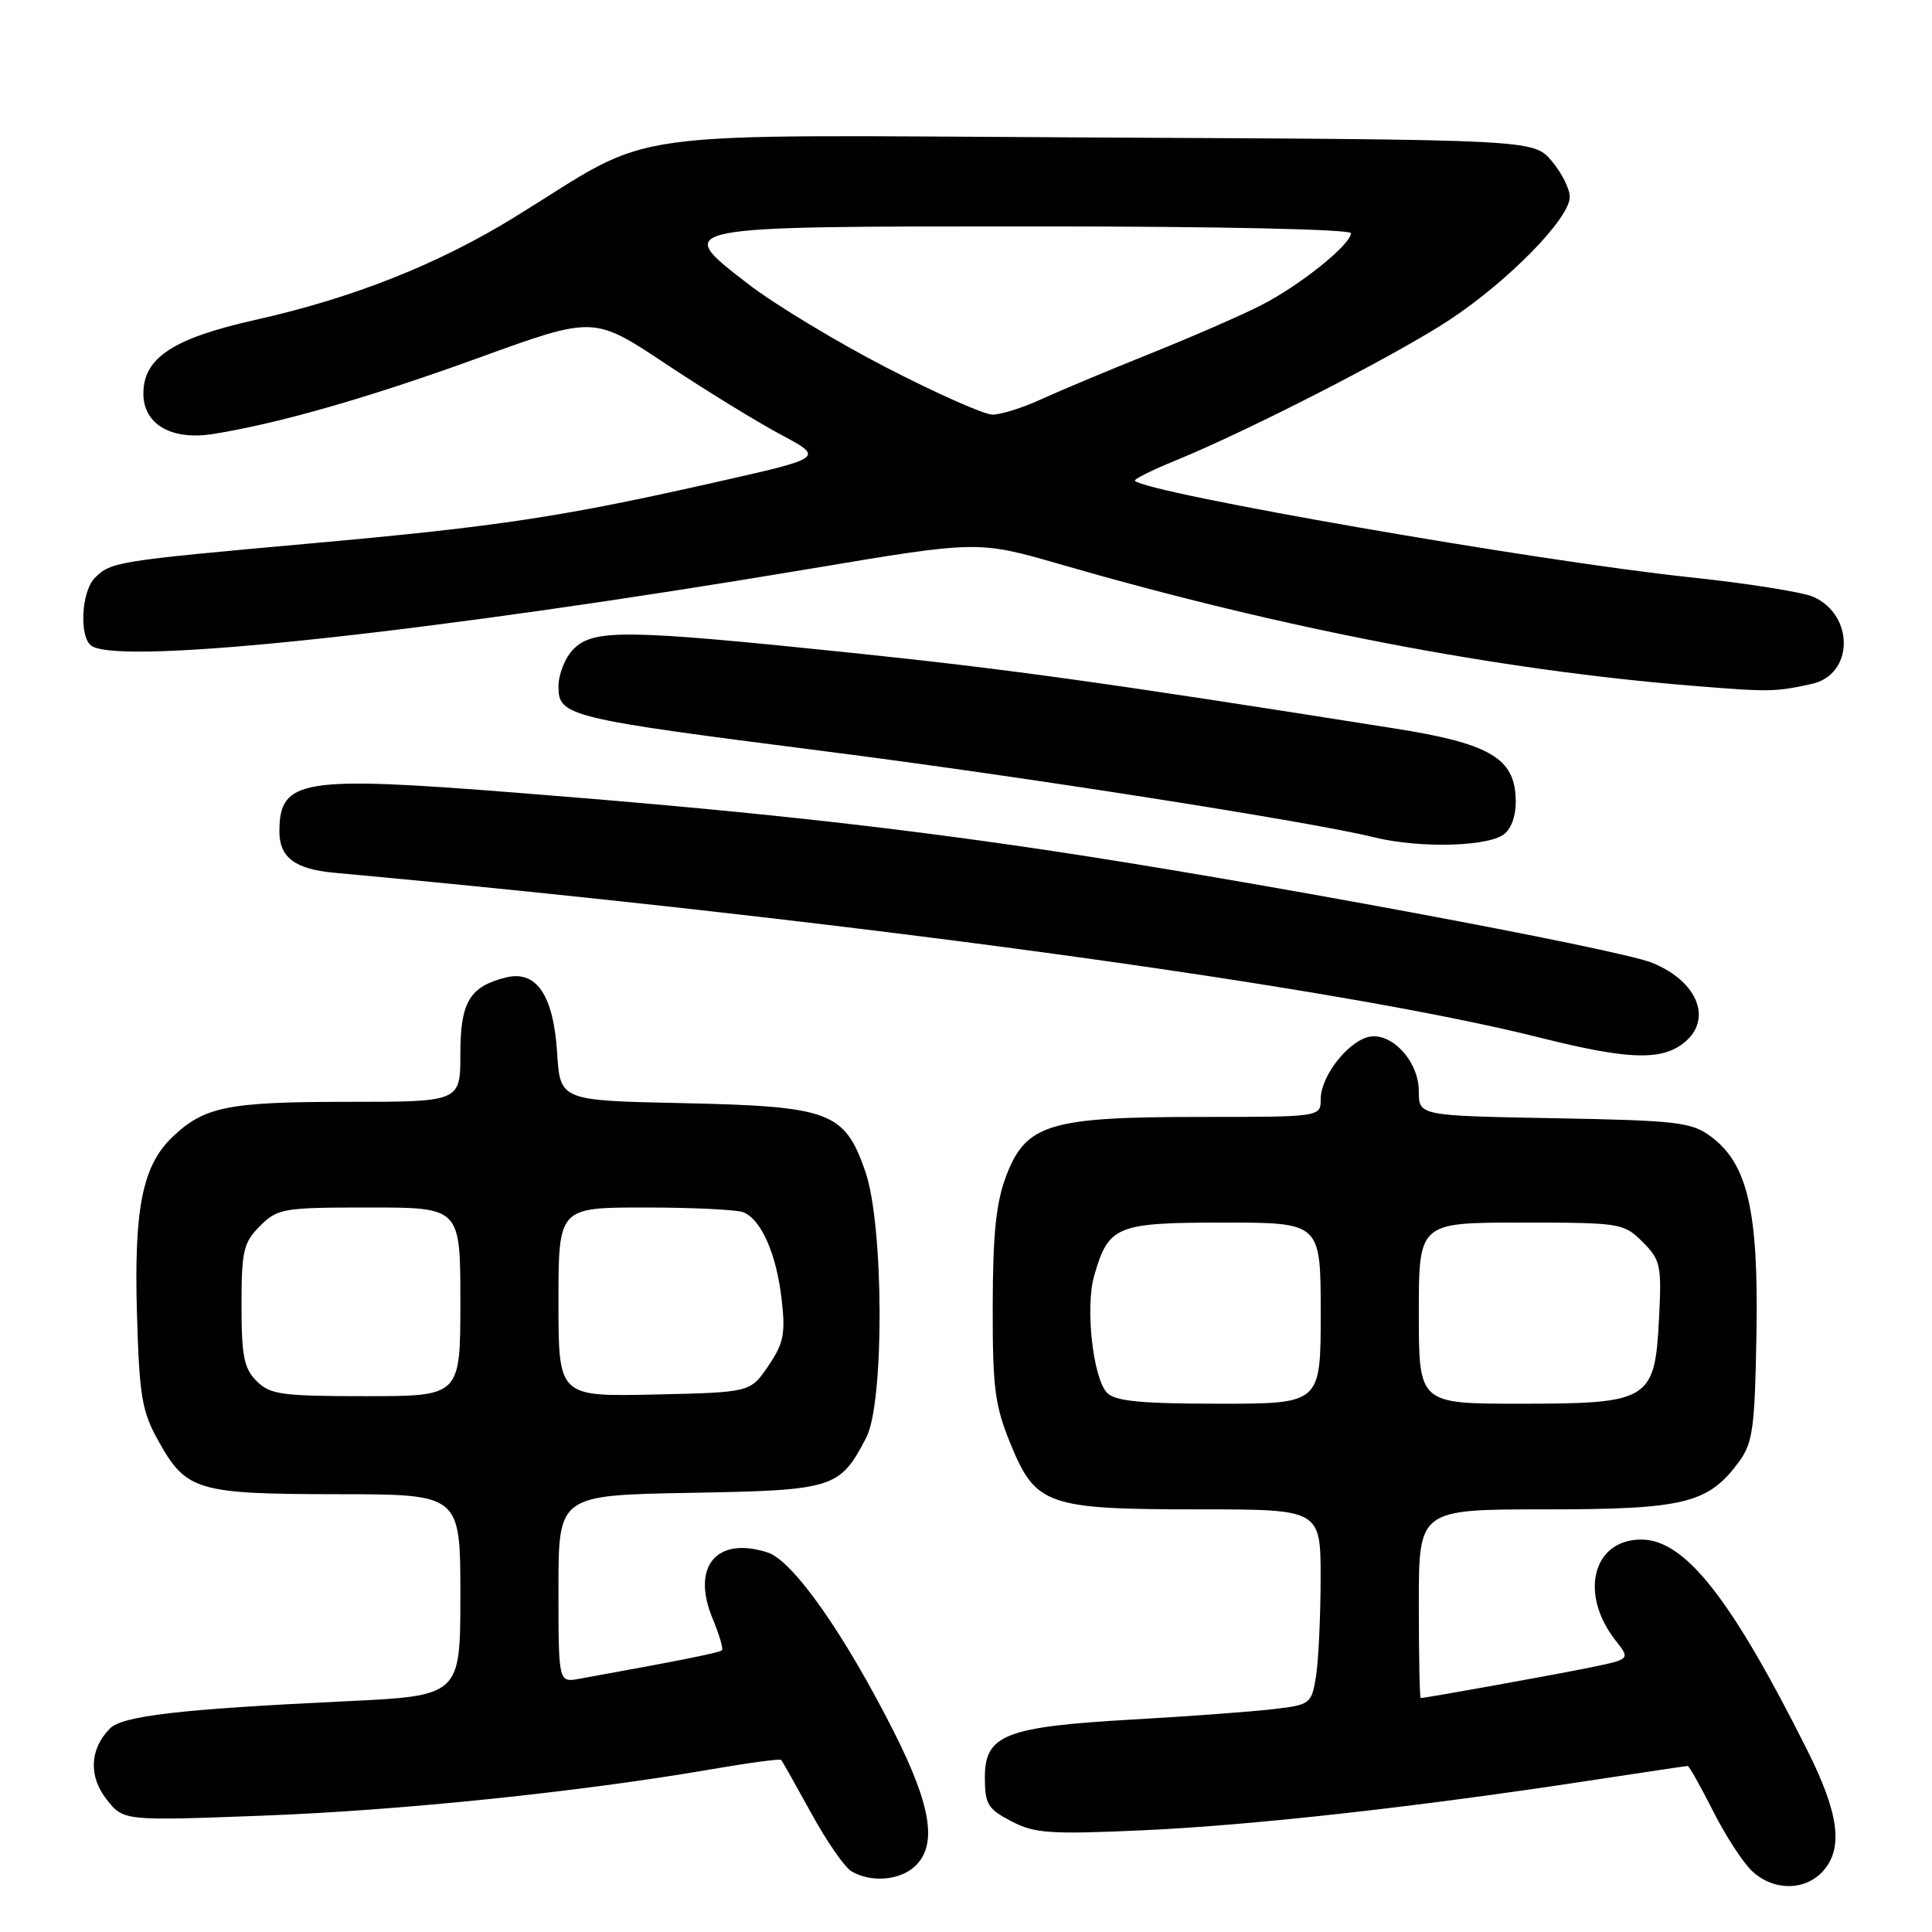 <?xml version="1.0" encoding="UTF-8" standalone="no"?>
<!DOCTYPE svg PUBLIC "-//W3C//DTD SVG 1.1//EN" "http://www.w3.org/Graphics/SVG/1.1/DTD/svg11.dtd" >
<svg xmlns="http://www.w3.org/2000/svg" xmlns:xlink="http://www.w3.org/1999/xlink" version="1.1" viewBox="0 0 256 256">
 <g >
 <path fill="currentColor"
d=" M 241.54 247.95 C 244.28 244.93 243.69 240.32 239.48 231.93 C 229.37 211.75 223.26 204.00 217.47 204.00 C 211.04 204.00 209.22 211.20 214.08 217.38 C 216.03 219.85 216.03 219.85 210.76 220.94 C 206.15 221.89 188.93 224.99 188.25 225.00 C 188.11 225.00 188.00 219.38 188.00 212.50 C 188.00 200.00 188.00 200.00 204.75 200.00 C 223.20 200.00 226.36 199.22 230.43 193.68 C 232.26 191.19 232.53 189.22 232.74 176.68 C 233.02 160.45 231.57 154.19 226.68 150.58 C 224.12 148.69 222.23 148.47 205.93 148.17 C 188.00 147.84 188.00 147.84 188.00 144.59 C 188.00 140.49 184.15 136.50 181.11 137.46 C 178.29 138.36 175.00 142.76 175.00 145.63 C 175.00 148.00 175.00 148.00 159.02 148.00 C 139.04 148.00 135.95 148.94 133.33 155.80 C 131.99 159.32 131.56 163.44 131.54 172.96 C 131.52 183.95 131.81 186.22 133.92 191.37 C 137.25 199.48 138.77 200.00 158.97 200.00 C 175.00 200.00 175.00 200.00 174.99 209.25 C 174.98 214.34 174.70 220.16 174.37 222.19 C 173.77 225.79 173.62 225.90 168.63 226.48 C 165.81 226.81 157.43 227.43 150.00 227.85 C 133.21 228.81 130.50 229.87 130.50 235.51 C 130.50 239.06 130.89 239.70 134.00 241.32 C 137.09 242.94 139.12 243.08 151.50 242.52 C 165.84 241.87 187.53 239.46 210.40 235.97 C 217.49 234.89 223.44 234.00 223.63 234.00 C 223.82 234.00 225.32 236.68 226.98 239.95 C 228.63 243.23 230.97 246.83 232.18 247.95 C 234.99 250.57 239.17 250.57 241.54 247.95 Z  M 121.17 247.35 C 124.24 244.57 123.45 239.39 118.46 229.50 C 111.86 216.45 105.07 206.79 101.71 205.71 C 94.92 203.52 91.55 207.60 94.44 214.51 C 95.31 216.60 95.86 218.47 95.66 218.67 C 95.35 218.99 89.77 220.10 76.75 222.45 C 74.00 222.95 74.00 222.95 74.00 210.54 C 74.00 198.13 74.00 198.13 91.40 197.81 C 110.54 197.47 111.25 197.25 114.78 190.50 C 117.20 185.87 117.12 162.28 114.66 155.23 C 111.90 147.29 110.01 146.59 90.36 146.17 C 74.22 145.83 74.22 145.83 73.82 139.47 C 73.33 131.84 71.07 128.52 67.04 129.52 C 62.22 130.72 61.00 132.78 61.00 139.65 C 61.00 146.00 61.00 146.00 46.07 146.00 C 30.21 146.00 27.07 146.63 22.86 150.65 C 18.87 154.45 17.74 160.12 18.15 174.16 C 18.47 185.07 18.80 187.02 21.01 190.97 C 24.68 197.54 26.12 197.97 44.75 197.99 C 61.00 198.00 61.00 198.00 61.00 211.35 C 61.00 224.70 61.00 224.70 45.75 225.43 C 23.88 226.47 16.21 227.36 14.56 229.04 C 11.88 231.77 11.72 235.37 14.13 238.44 C 16.37 241.28 16.37 241.28 34.93 240.58 C 53.17 239.89 76.85 237.44 94.37 234.42 C 99.24 233.58 103.36 233.03 103.51 233.20 C 103.66 233.36 105.45 236.54 107.49 240.25 C 109.52 243.97 111.93 247.44 112.84 247.97 C 115.39 249.46 119.15 249.18 121.17 247.35 Z  M 222.78 138.44 C 227.09 135.42 225.17 130.09 218.87 127.56 C 214.23 125.71 164.92 116.54 138.46 112.61 C 116.86 109.41 98.06 107.37 68.45 105.04 C 39.92 102.79 37.06 103.25 37.02 110.13 C 37.00 113.59 39.06 115.16 44.25 115.64 C 112.79 121.95 177.24 130.76 204.00 137.48 C 215.28 140.32 219.78 140.55 222.78 138.44 Z  M 199.48 110.38 C 200.53 109.33 201.00 107.48 200.80 105.17 C 200.39 100.34 196.91 98.44 184.95 96.55 C 146.27 90.42 133.65 88.67 112.62 86.48 C 82.95 83.40 78.66 83.34 76.00 86.00 C 74.90 87.10 74.00 89.33 74.00 90.96 C 74.00 94.91 75.10 95.18 109.50 99.57 C 135.29 102.86 173.65 108.87 182.00 110.93 C 188.26 112.48 197.68 112.18 199.48 110.38 Z  M 240.08 90.62 C 245.61 89.40 245.76 81.58 240.30 79.09 C 238.93 78.47 231.52 77.29 223.83 76.48 C 203.93 74.38 152.03 65.36 150.38 63.71 C 150.19 63.52 152.61 62.31 155.76 61.02 C 165.47 57.06 185.01 47.03 192.05 42.40 C 199.86 37.25 208.00 28.94 208.00 26.10 C 208.00 25.01 206.91 22.85 205.59 21.31 C 203.17 18.50 203.17 18.50 145.29 18.22 C 79.81 17.90 87.59 16.83 68.14 28.80 C 58.00 35.04 46.74 39.50 33.78 42.40 C 22.90 44.85 19.00 47.42 19.00 52.15 C 19.00 56.23 22.71 58.38 28.22 57.51 C 36.93 56.12 48.90 52.69 63.60 47.35 C 78.69 41.88 78.69 41.88 88.18 48.19 C 93.40 51.66 100.26 55.88 103.43 57.57 C 109.19 60.65 109.19 60.65 95.34 63.78 C 74.54 68.49 66.16 69.76 41.25 72.00 C 15.37 74.33 14.71 74.44 12.57 76.57 C 10.74 78.41 10.47 84.55 12.17 85.61 C 16.34 88.18 57.17 83.78 107.55 75.33 C 129.61 71.63 129.61 71.63 140.55 74.79 C 170.12 83.34 198.51 88.79 224.50 90.89 C 234.50 91.70 235.25 91.68 240.08 90.62 Z  M 146.72 184.58 C 144.83 182.69 143.78 173.25 144.98 169.06 C 146.89 162.41 147.88 162.00 162.15 162.00 C 175.00 162.00 175.00 162.00 175.00 174.00 C 175.00 186.00 175.00 186.00 161.57 186.00 C 151.28 186.00 147.81 185.67 146.72 184.58 Z  M 188.00 174.00 C 188.00 162.00 188.00 162.00 201.55 162.00 C 214.75 162.00 215.16 162.07 217.65 164.56 C 220.03 166.94 220.19 167.65 219.83 174.67 C 219.28 185.58 218.59 186.00 201.39 186.00 C 188.00 186.00 188.00 186.00 188.00 174.00 Z  M 34.00 183.00 C 32.33 181.33 32.00 179.67 32.00 172.95 C 32.00 165.75 32.26 164.65 34.45 162.45 C 36.79 160.12 37.50 160.00 48.95 160.00 C 61.00 160.00 61.00 160.00 61.00 172.50 C 61.00 185.00 61.00 185.00 48.50 185.00 C 37.33 185.00 35.79 184.79 34.00 183.00 Z  M 74.00 172.53 C 74.00 160.00 74.00 160.00 85.42 160.00 C 91.70 160.00 97.56 160.28 98.46 160.62 C 100.85 161.54 102.88 166.13 103.57 172.16 C 104.10 176.74 103.84 178.00 101.80 181.00 C 99.42 184.50 99.42 184.50 86.71 184.78 C 74.00 185.06 74.00 185.06 74.00 172.53 Z  M 117.47 48.71 C 110.85 45.30 102.57 40.29 99.08 37.59 C 89.17 29.92 88.79 30.00 137.69 30.00 C 161.38 30.00 179.00 30.38 179.00 30.90 C 179.00 32.41 172.19 37.87 167.04 40.48 C 164.36 41.84 157.74 44.72 152.33 46.89 C 146.92 49.06 140.47 51.76 138.00 52.89 C 135.53 54.03 132.60 54.95 131.50 54.94 C 130.40 54.93 124.08 52.13 117.47 48.71 Z "/>
</g>
</svg>